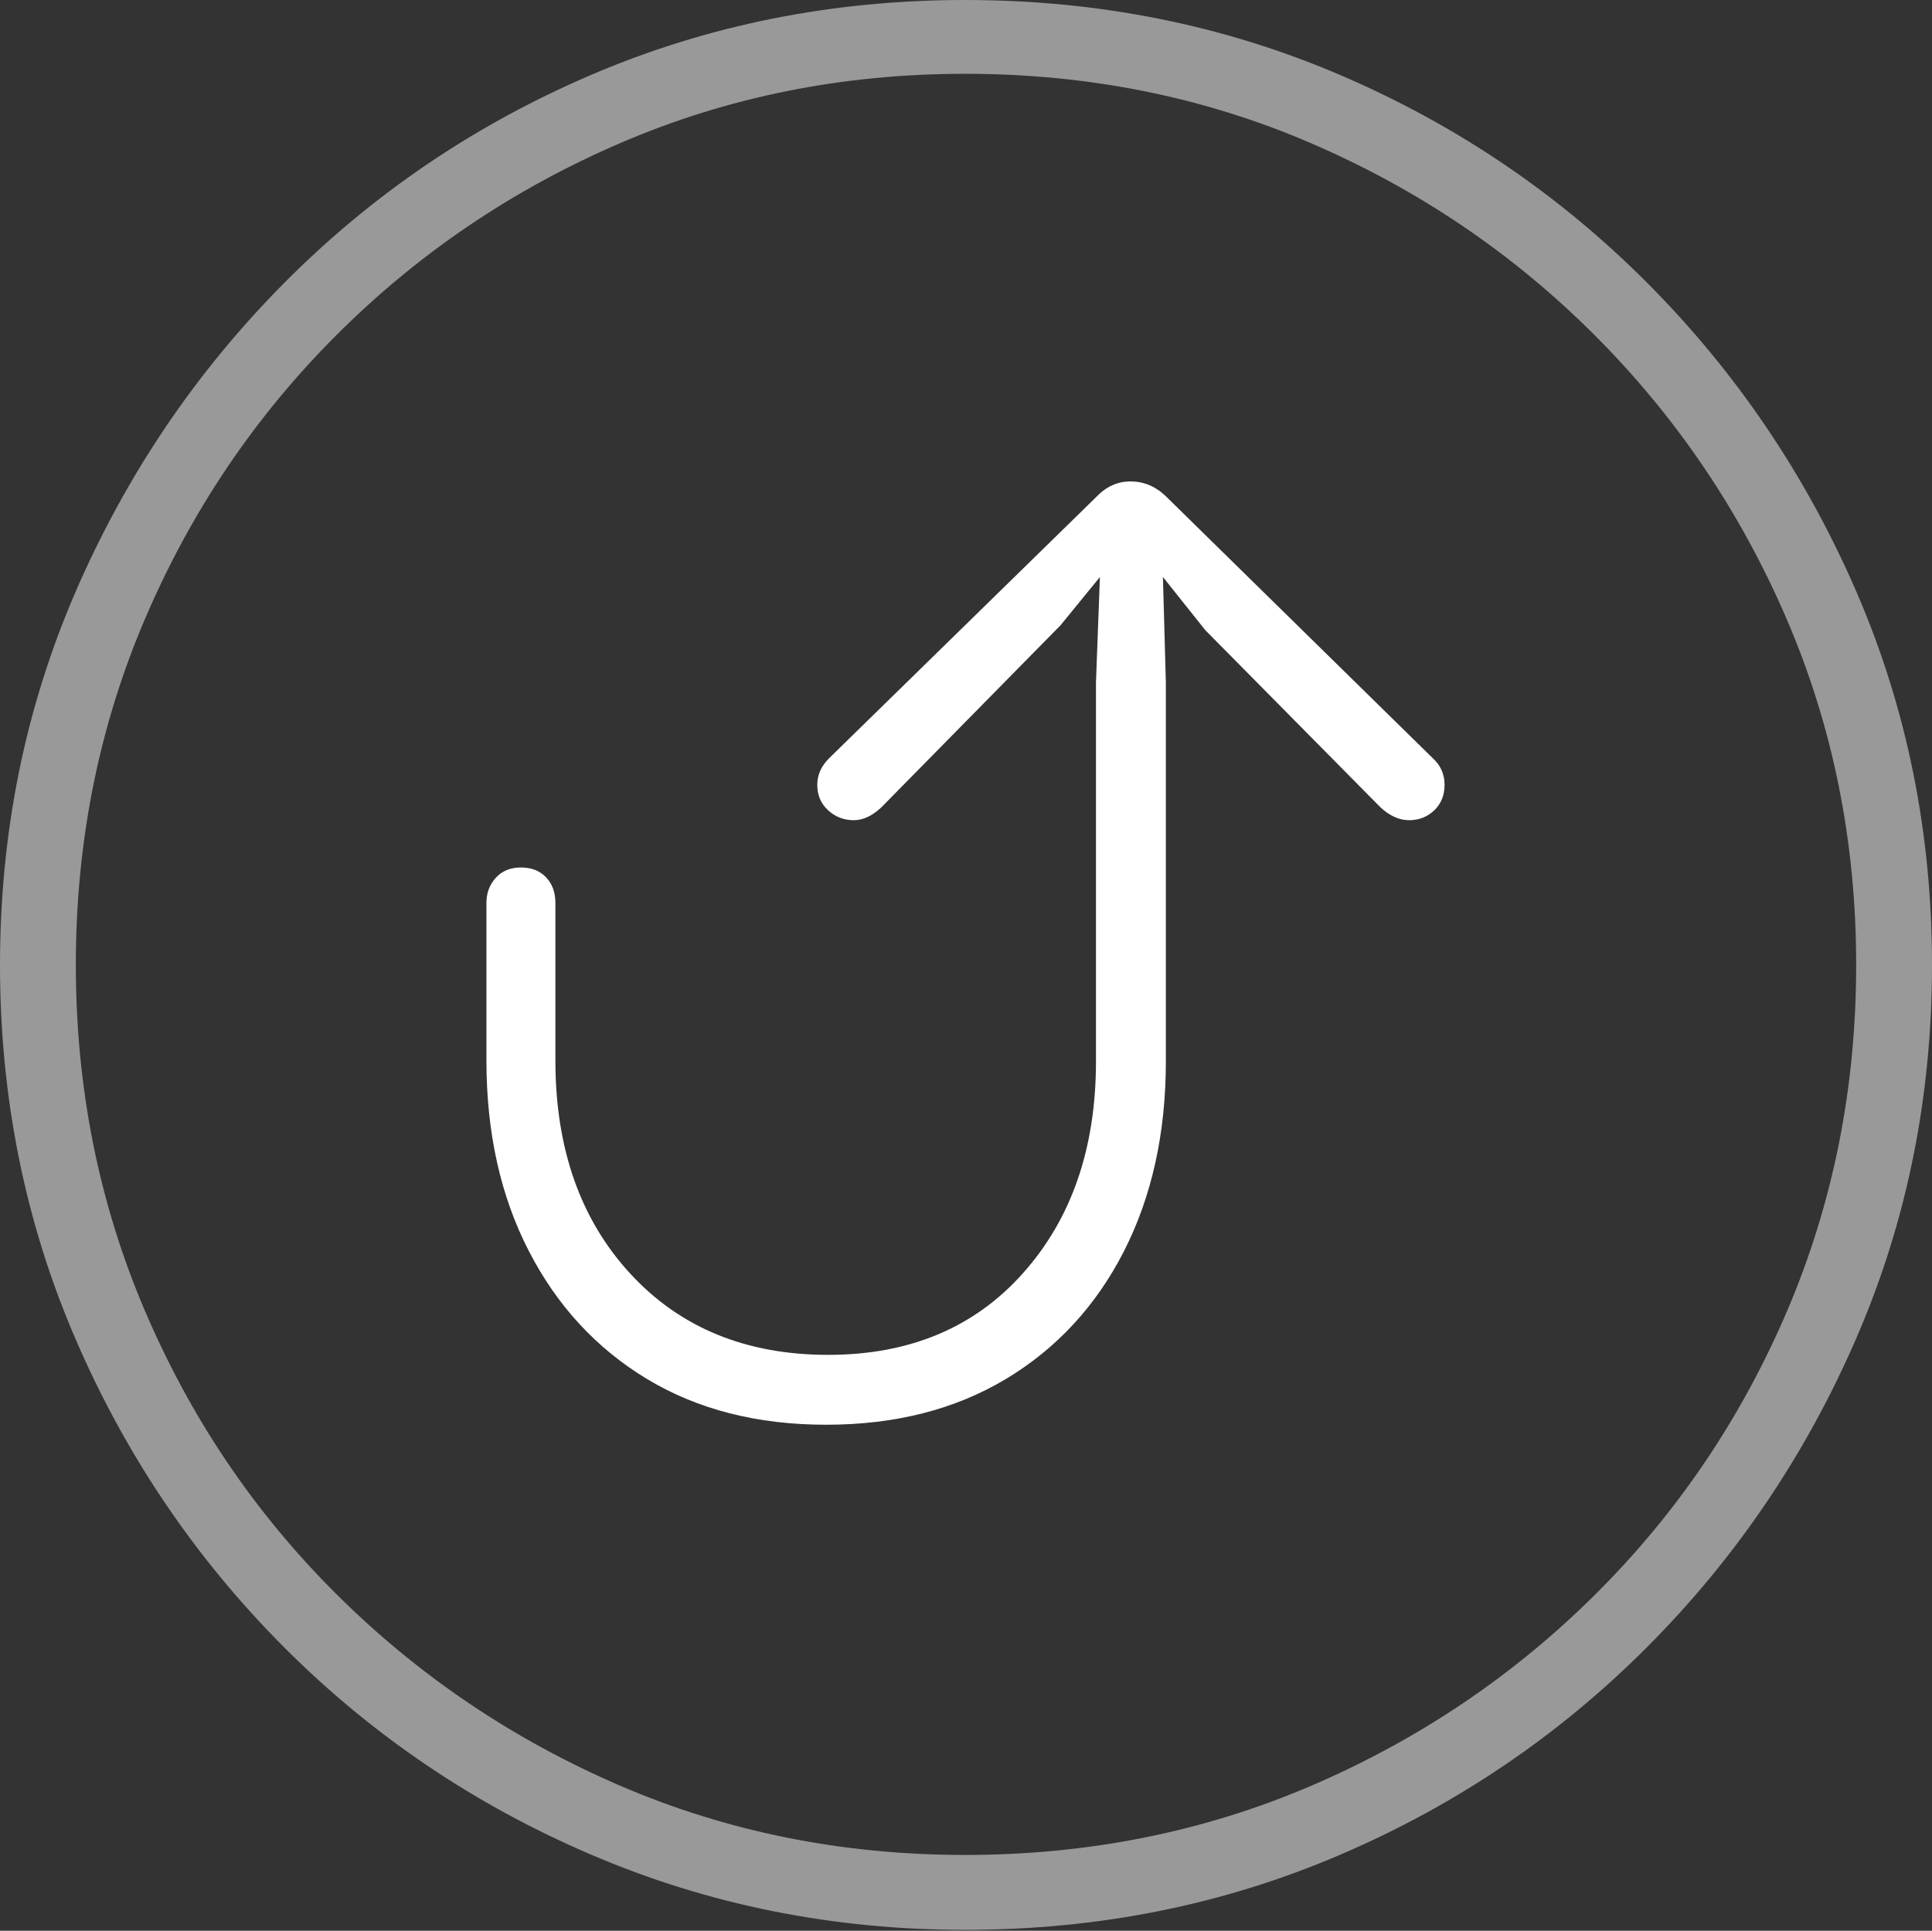 <?xml version="1.0" encoding="UTF-8"?>
<!--Generator: Apple Native CoreSVG 175-->
<!DOCTYPE svg
PUBLIC "-//W3C//DTD SVG 1.1//EN"
       "http://www.w3.org/Graphics/SVG/1.1/DTD/svg11.dtd">
<svg version="1.1" xmlns="http://www.w3.org/2000/svg" xmlns:xlink="http://www.w3.org/1999/xlink" width="19.16" height="19.15">
 <rect width="100%" height="100%" fill="#333333" stroke="none"/>
 <g>
  <rect height="19.15" opacity="0" width="19.16" x="0" y="0"/>
  <path d="M9.57 19.141Q11.553 19.141 13.286 18.398Q15.02 17.656 16.338 16.333Q17.656 15.01 18.408 13.276Q19.16 11.543 19.16 9.57Q19.16 7.598 18.408 5.864Q17.656 4.131 16.338 2.808Q15.02 1.484 13.286 0.742Q11.553 0 9.57 0Q7.598 0 5.864 0.742Q4.131 1.484 2.817 2.808Q1.504 4.131 0.752 5.864Q0 7.598 0 9.57Q0 11.543 0.747 13.276Q1.494 15.01 2.812 16.333Q4.131 17.656 5.869 18.398Q7.607 19.141 9.57 19.141ZM9.57 18.398Q7.744 18.398 6.147 17.71Q4.551 17.021 3.335 15.81Q2.119 14.6 1.436 12.998Q0.752 11.396 0.752 9.57Q0.752 7.744 1.436 6.143Q2.119 4.541 3.335 3.325Q4.551 2.109 6.147 1.421Q7.744 0.732 9.57 0.732Q11.406 0.732 13.003 1.421Q14.6 2.109 15.815 3.325Q17.031 4.541 17.72 6.143Q18.408 7.744 18.408 9.57Q18.408 11.396 17.725 12.998Q17.041 14.6 15.825 15.81Q14.609 17.021 13.008 17.71Q11.406 18.398 9.57 18.398Z" fill="rgba(255,255,255,0.5)"/>
  <path d="M8.193 14.131Q9.219 14.131 9.976 13.677Q10.732 13.223 11.148 12.407Q11.562 11.592 11.562 10.527L11.562 6.768L11.533 5.723L11.953 6.25L13.691 8.008Q13.828 8.135 13.975 8.135Q14.121 8.135 14.224 8.037Q14.326 7.939 14.326 7.783Q14.326 7.627 14.209 7.52L11.572 4.932Q11.416 4.775 11.211 4.775Q11.016 4.775 10.869 4.932L8.223 7.52Q8.105 7.637 8.105 7.783Q8.105 7.939 8.213 8.037Q8.32 8.135 8.467 8.135Q8.604 8.135 8.74 8.008L10.518 6.201L10.908 5.723L10.869 6.768L10.869 10.527Q10.869 11.816 10.146 12.627Q9.424 13.438 8.213 13.438Q6.992 13.438 6.25 12.632Q5.508 11.826 5.508 10.518Q5.508 10.391 5.508 10.02Q5.508 9.648 5.508 9.312Q5.508 8.975 5.508 8.955Q5.508 8.799 5.415 8.701Q5.322 8.604 5.166 8.604Q5.01 8.604 4.917 8.706Q4.824 8.809 4.824 8.955Q4.824 8.984 4.824 9.316Q4.824 9.648 4.824 10.02Q4.824 10.391 4.824 10.518Q4.824 11.592 5.244 12.407Q5.664 13.223 6.416 13.677Q7.168 14.131 8.193 14.131Z" fill="#ffffff"/>
 </g>
</svg>
